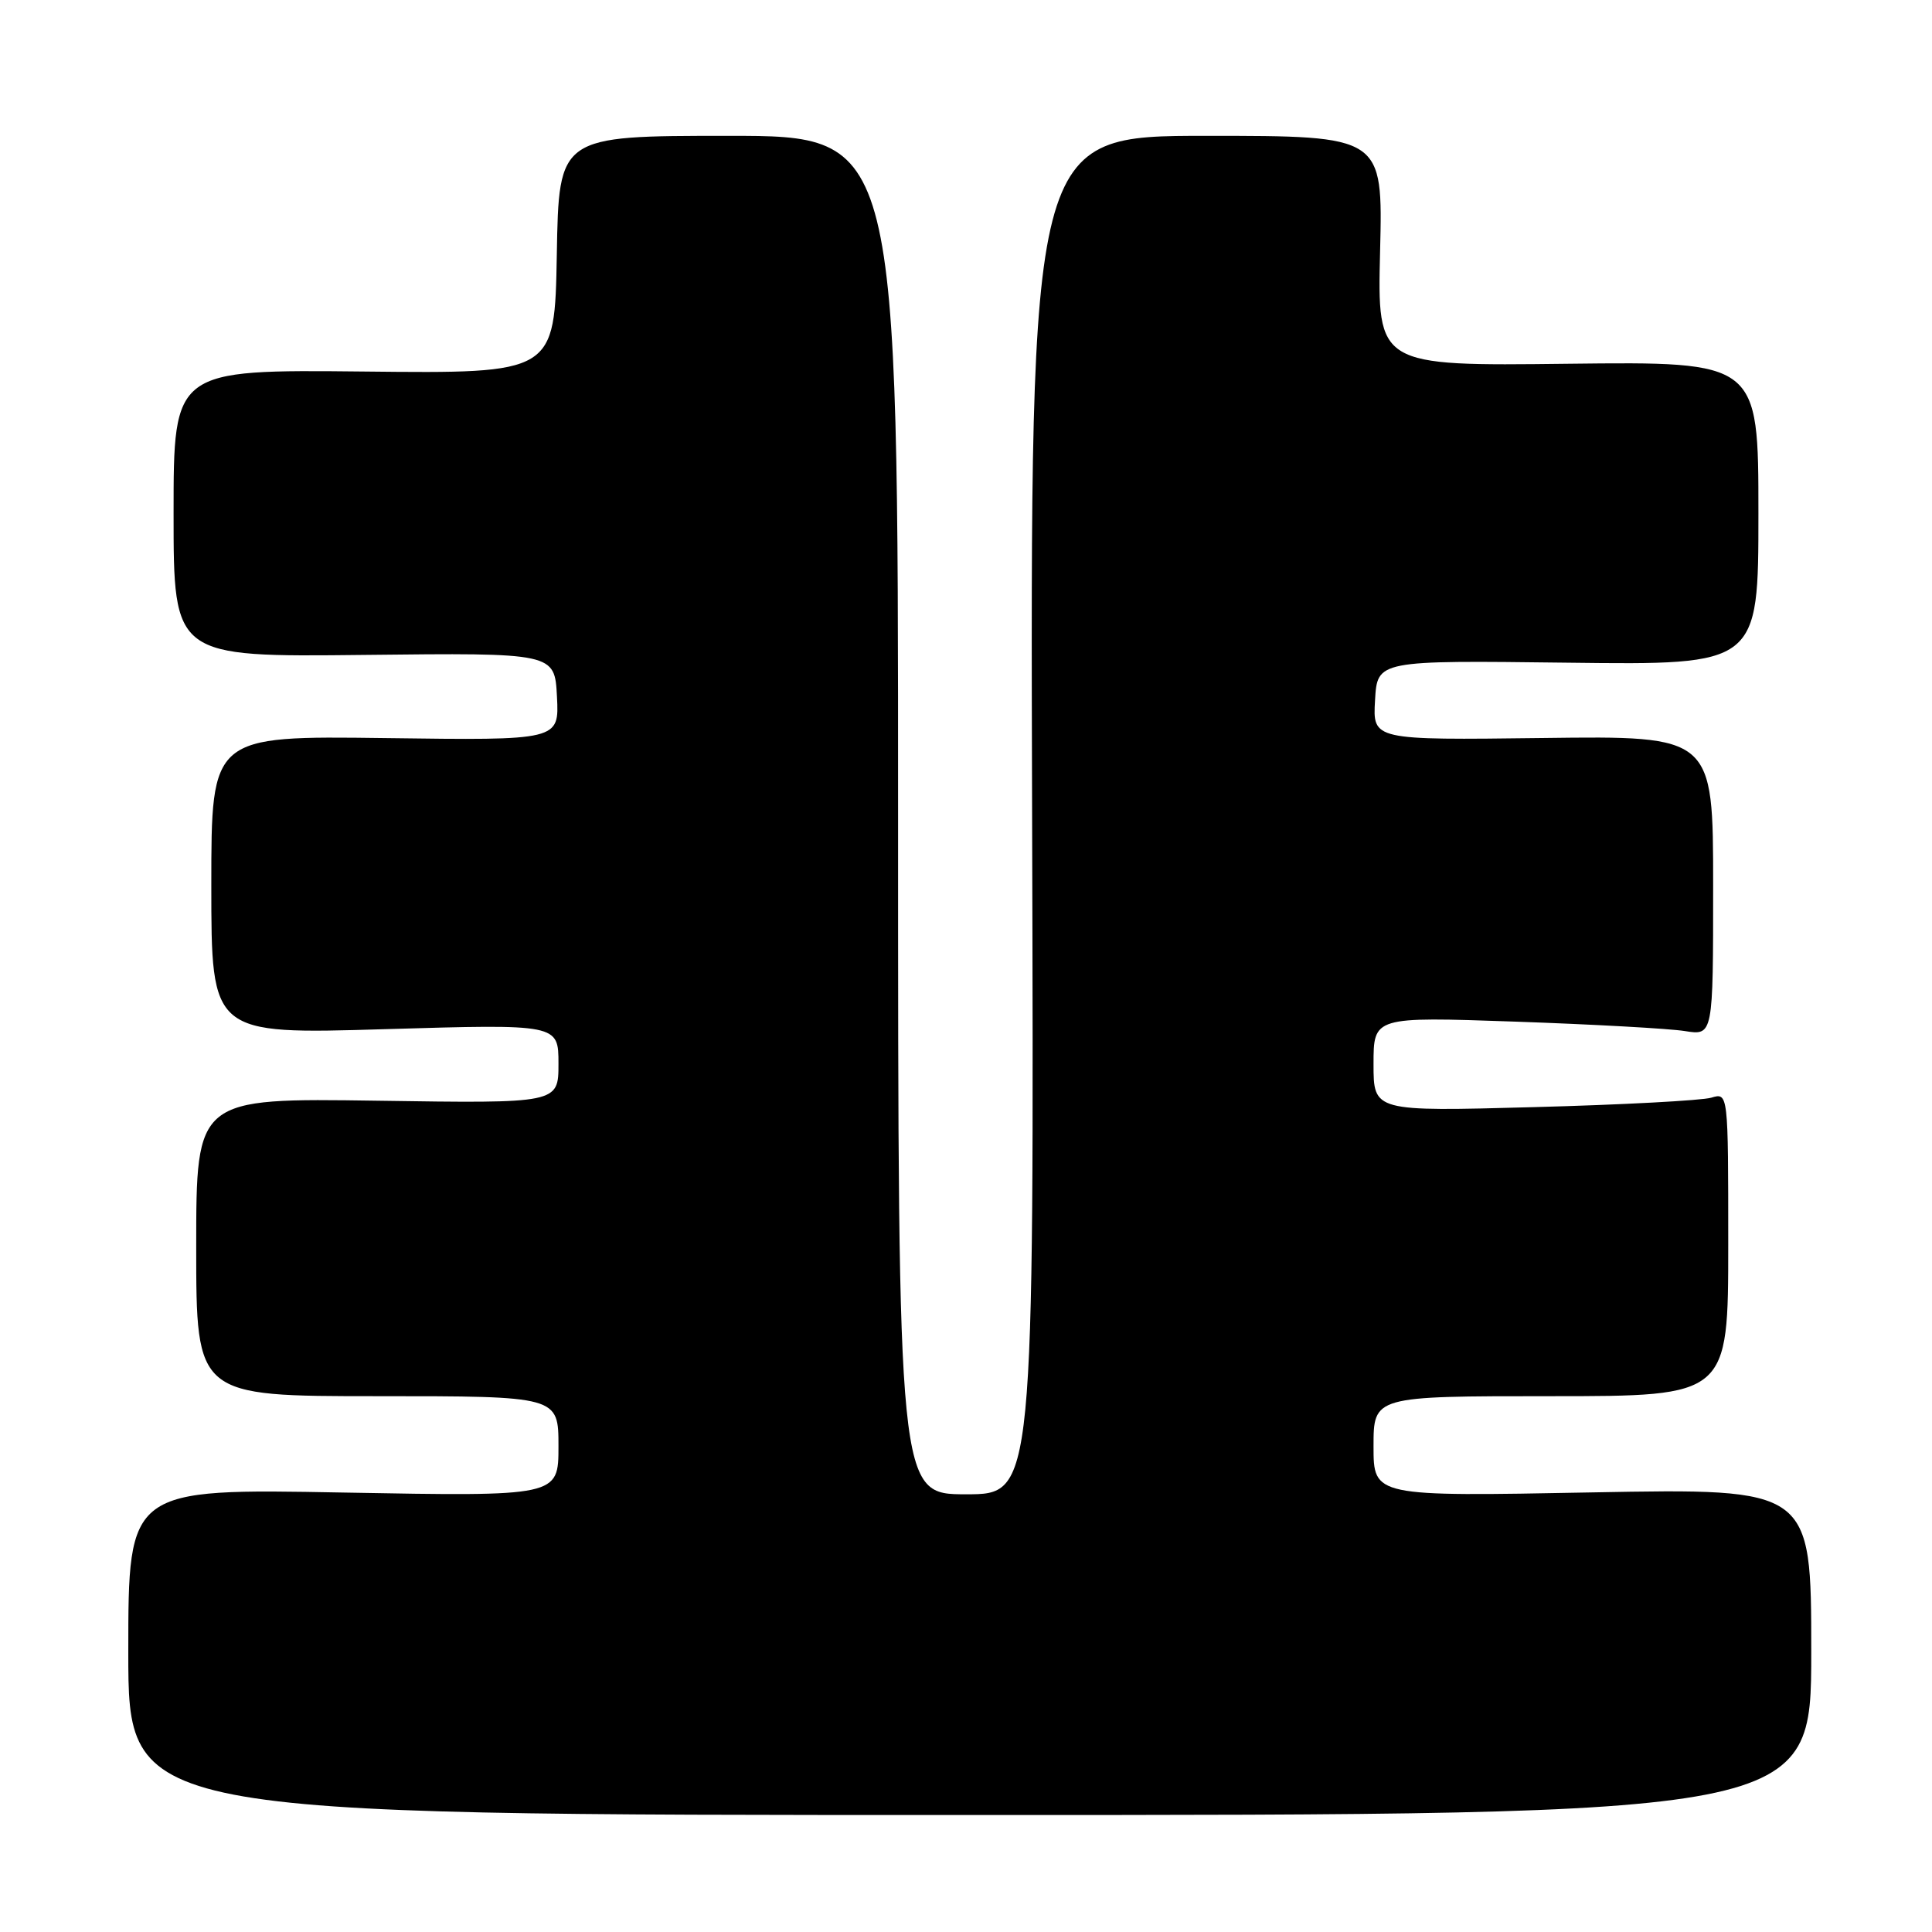 <?xml version="1.0" encoding="UTF-8" standalone="no"?>
<!DOCTYPE svg PUBLIC "-//W3C//DTD SVG 1.1//EN" "http://www.w3.org/Graphics/SVG/1.1/DTD/svg11.dtd" >
<svg xmlns="http://www.w3.org/2000/svg" xmlns:xlink="http://www.w3.org/1999/xlink" version="1.1" viewBox="0 0 256 256">
 <g >
 <path fill="currentColor"
d=" M 240.00 218.85 C 240.00 197.21 240.00 197.21 211.00 197.75 C 182.00 198.30 182.00 198.30 182.00 191.65 C 182.00 185.00 182.00 185.00 205.50 185.00 C 229.00 185.00 229.00 185.00 229.00 164.88 C 229.00 144.77 229.00 144.77 226.75 145.45 C 225.51 145.82 214.94 146.39 203.25 146.70 C 182.00 147.28 182.00 147.28 182.00 141.00 C 182.00 134.72 182.00 134.72 200.75 135.37 C 211.06 135.73 221.19 136.29 223.25 136.62 C 227.00 137.22 227.00 137.22 227.00 117.36 C 227.00 97.50 227.00 97.50 204.45 97.79 C 181.89 98.07 181.89 98.07 182.20 92.79 C 182.50 87.50 182.50 87.50 207.75 87.81 C 233.00 88.12 233.00 88.12 233.00 68.01 C 233.00 47.91 233.00 47.91 207.75 48.20 C 182.50 48.50 182.50 48.50 182.87 33.25 C 183.24 18.00 183.24 18.00 159.87 18.00 C 136.50 18.00 136.50 18.00 136.76 108.00 C 137.02 198.00 137.02 198.00 128.01 198.00 C 119.00 198.00 119.00 198.00 119.00 108.00 C 119.00 18.00 119.00 18.00 96.53 18.00 C 74.05 18.00 74.05 18.00 73.78 33.75 C 73.50 49.50 73.50 49.50 48.25 49.23 C 23.00 48.97 23.00 48.97 23.00 68.02 C 23.00 87.06 23.00 87.06 48.25 86.78 C 73.50 86.50 73.50 86.50 73.80 92.30 C 74.10 98.11 74.10 98.11 51.05 97.80 C 28.00 97.50 28.00 97.50 28.00 117.28 C 28.00 137.06 28.00 137.06 51.00 136.37 C 74.00 135.69 74.00 135.69 74.00 140.95 C 74.00 146.21 74.00 146.21 50.00 145.85 C 26.00 145.50 26.00 145.50 26.00 165.25 C 26.00 185.00 26.00 185.00 50.00 185.00 C 74.00 185.00 74.00 185.00 74.00 191.65 C 74.00 198.29 74.00 198.29 45.50 197.77 C 17.00 197.24 17.00 197.24 17.00 218.87 C 17.00 240.50 17.00 240.50 128.50 240.50 C 240.00 240.50 240.00 240.50 240.00 218.85 Z "/>
</g>
</svg>